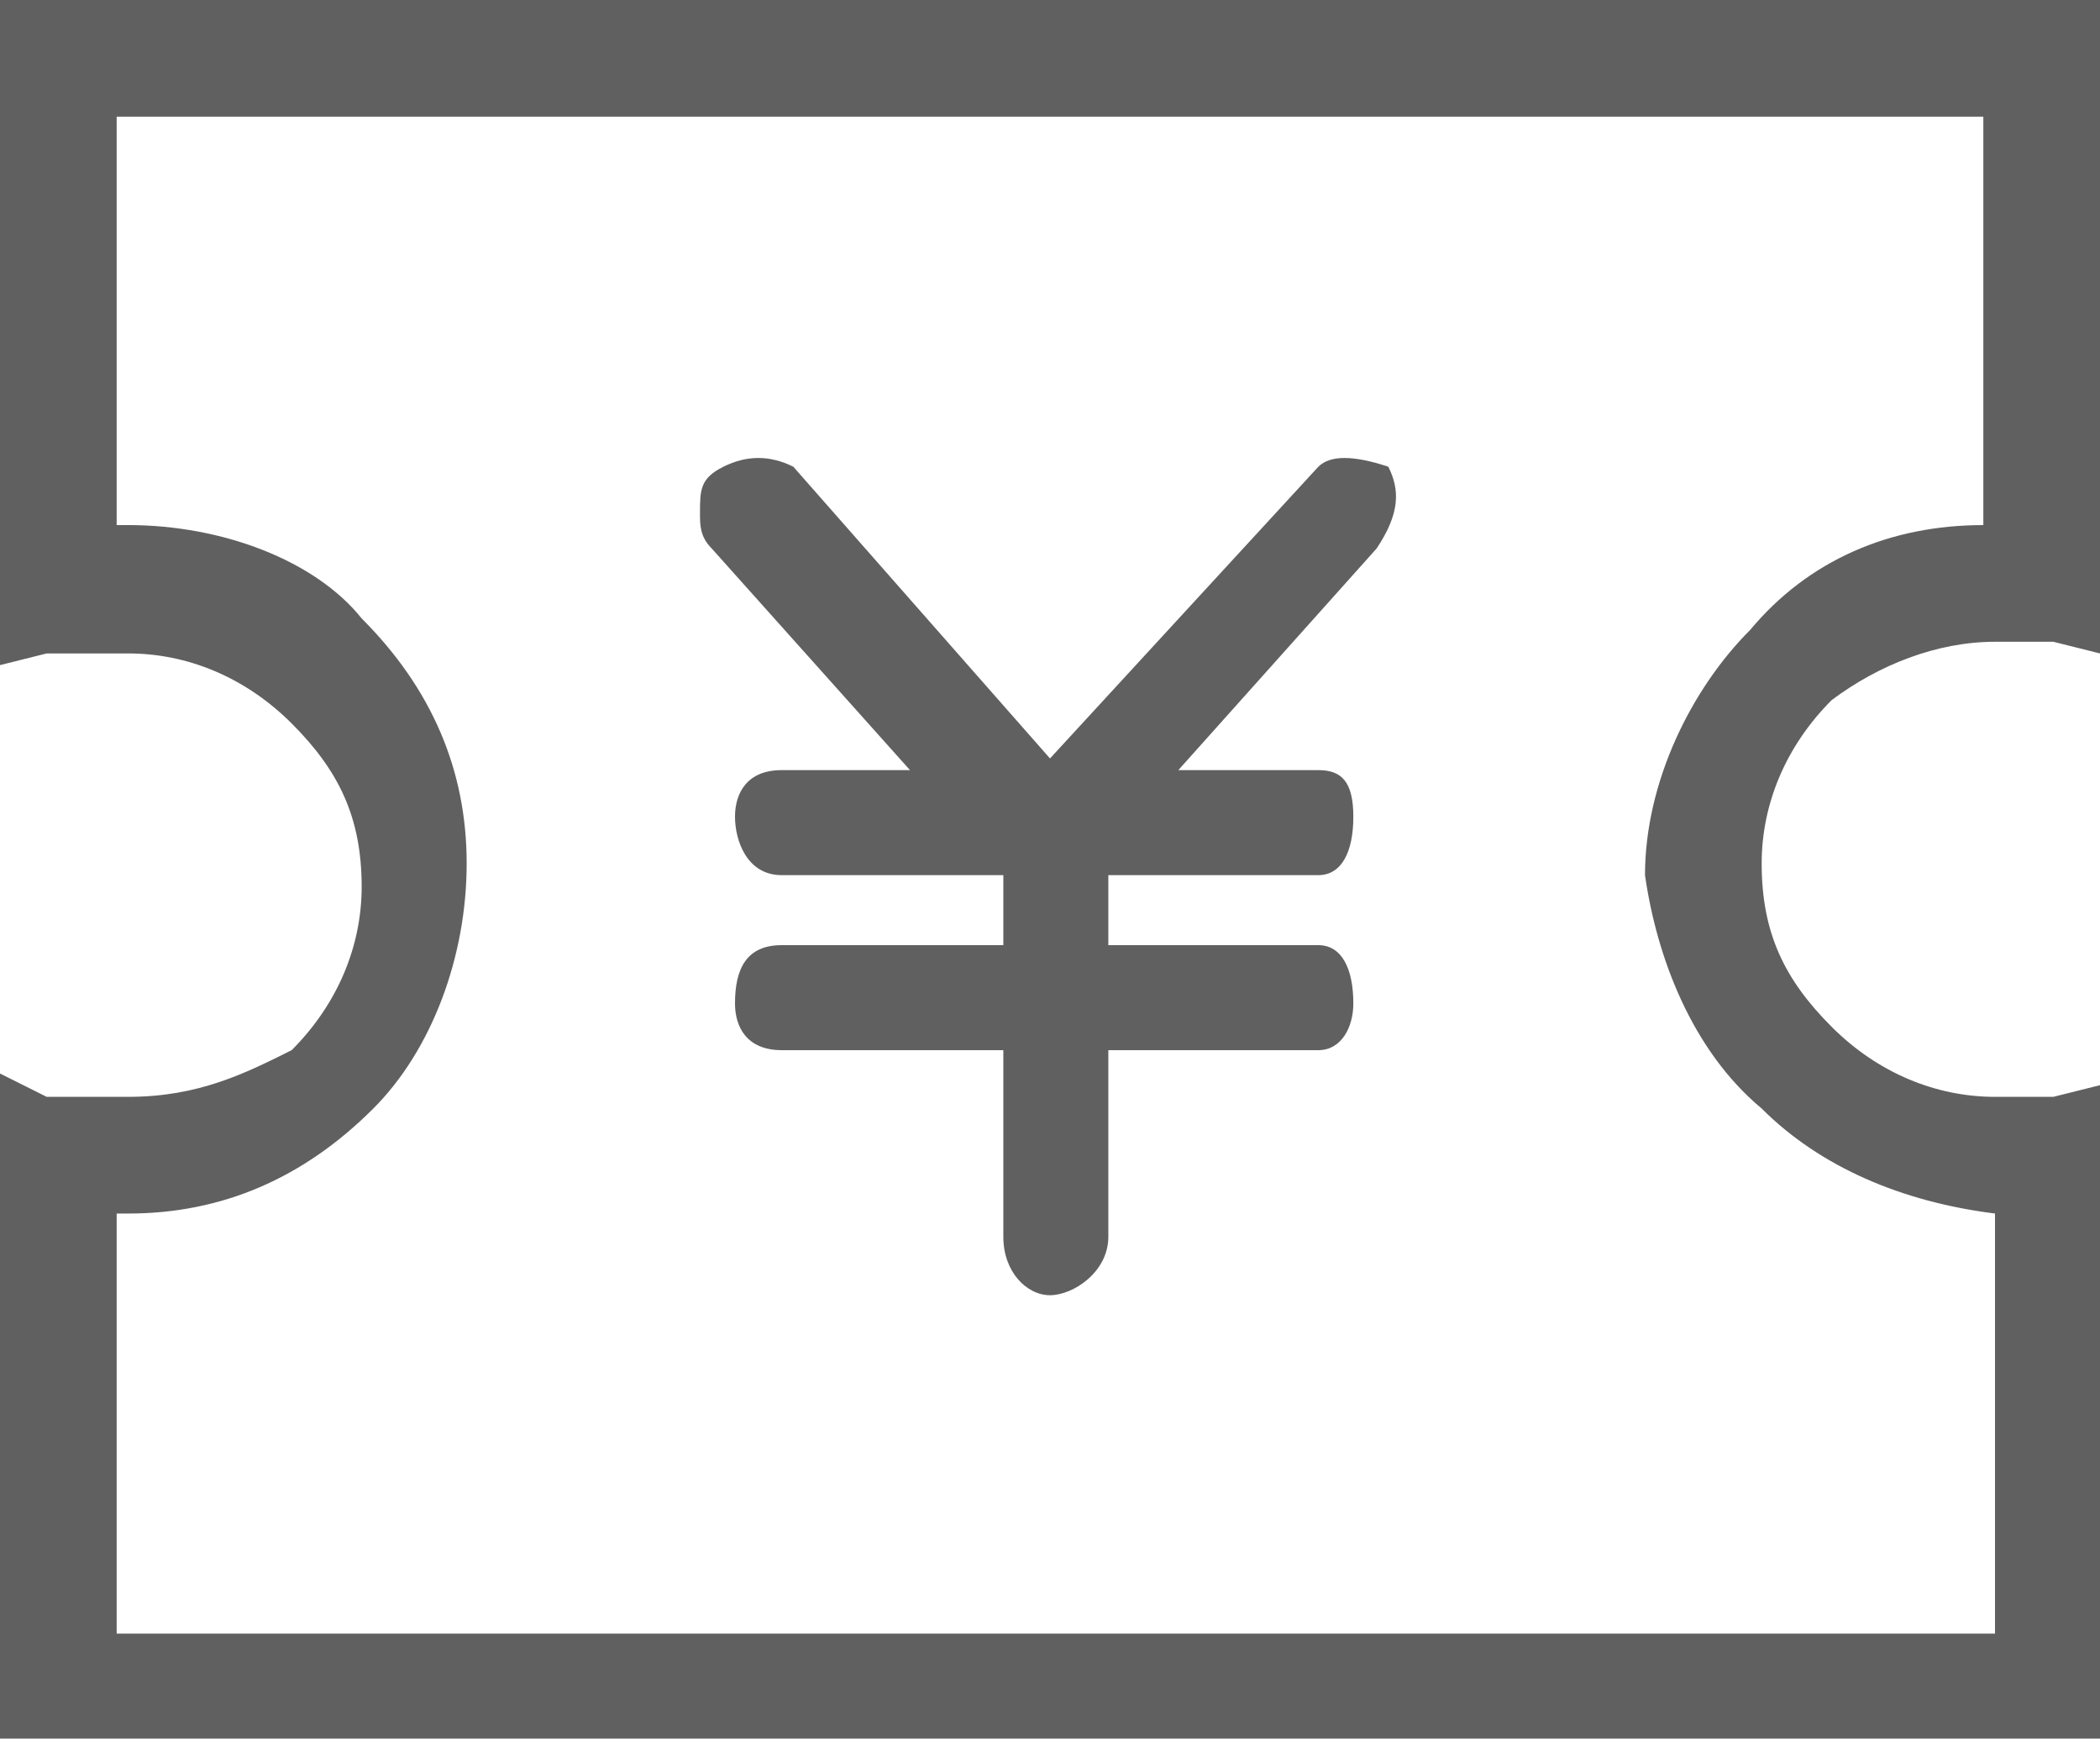 <?xml version="1.0" encoding="utf-8"?>
<!-- Generator: Adobe Illustrator 21.0.0, SVG Export Plug-In . SVG Version: 6.00 Build 0)  -->
<svg version="1.1" id="图层_1" xmlns="http://www.w3.org/2000/svg" xmlns:xlink="http://www.w3.org/1999/xlink" x="0px" y="0px"
	 viewBox="0 0 18 15" style="enable-background:new 0 0 18 15;" xml:space="preserve">
<style type="text/css">
	.st0{fill:#666767;}
</style>
<g id="图层_1_1_">
</g>
<g id="图层_2">
	<g>
		<path fill="rgb(96,96,96)"  d="M17.1,5.5c0.1,0,0.1,0,0.2,0s0.1,0,0.2,0h0.1L18,5.6V0h-0.4H0.5l0,0H0.4H0v5.7l0.4-0.1h0.2c0.1,0,0.2,0,0.2,0
			c0.1,0,0.2,0,0.3,0c0.5,0,1,0.2,1.4,0.6S3.1,7,3.1,7.6c0,0.5-0.2,1-0.6,1.4C2.1,9.2,1.7,9.4,1.1,9.4c-0.1,0-0.2,0-0.3,0
			s-0.2,0-0.2,0H0.4L0,9.2v5.7h0.4h17.1H18V9.3l-0.4,0.1h-0.1c0,0-0.1,0-0.2,0c0,0-0.1,0-0.2,0c-0.5,0-1-0.2-1.4-0.6
			c-0.4-0.4-0.6-0.8-0.6-1.4c0-0.5,0.2-1,0.6-1.4C16.1,5.7,16.6,5.5,17.1,5.5z M15.1,9.5c0.5,0.5,1.2,0.8,2,0.9V14H7H6.3H1v-3.6h0.1
			c0.8,0,1.5-0.3,2.1-0.9C3.7,9,4,8.2,4,7.4S3.7,5.9,3.1,5.3c-0.4-0.5-1.2-0.8-2-0.8H1V1h5.3H7h10v3.5c-0.8,0-1.5,0.3-2,0.9
			c-0.5,0.5-0.9,1.3-0.9,2.1C14.2,8.2,14.5,9,15.1,9.5z"/>
		<path fill="rgb(96,96,96)"  d="M11.9,4L11.9,4c-0.3-0.1-0.5-0.1-0.6,0L9,6.5L6.8,4C6.6,3.9,6.4,3.9,6.2,4C6,4.1,6,4.2,6,4.4
			C6,4.5,6,4.6,6.1,4.7l1.7,1.9H6.7C6.4,6.6,6.3,6.8,6.3,7c0,0.2,0.1,0.5,0.4,0.5h1.9v0.6H6.7c-0.3,0-0.4,0.2-0.4,0.5
			C6.3,8.8,6.4,9,6.7,9h1.9v1.6c0,0.3,0.2,0.5,0.4,0.5c0.2,0,0.5-0.2,0.5-0.5V9h1.8c0.2,0,0.3-0.2,0.3-0.4c0-0.3-0.1-0.5-0.3-0.5
			H9.5V7.5h1.8c0.2,0,0.3-0.2,0.3-0.5c0-0.3-0.1-0.4-0.3-0.4h-1.2l1.7-1.9l0,0C12,4.4,12,4.2,11.9,4z"/>
	</g>
</g>
</svg>
